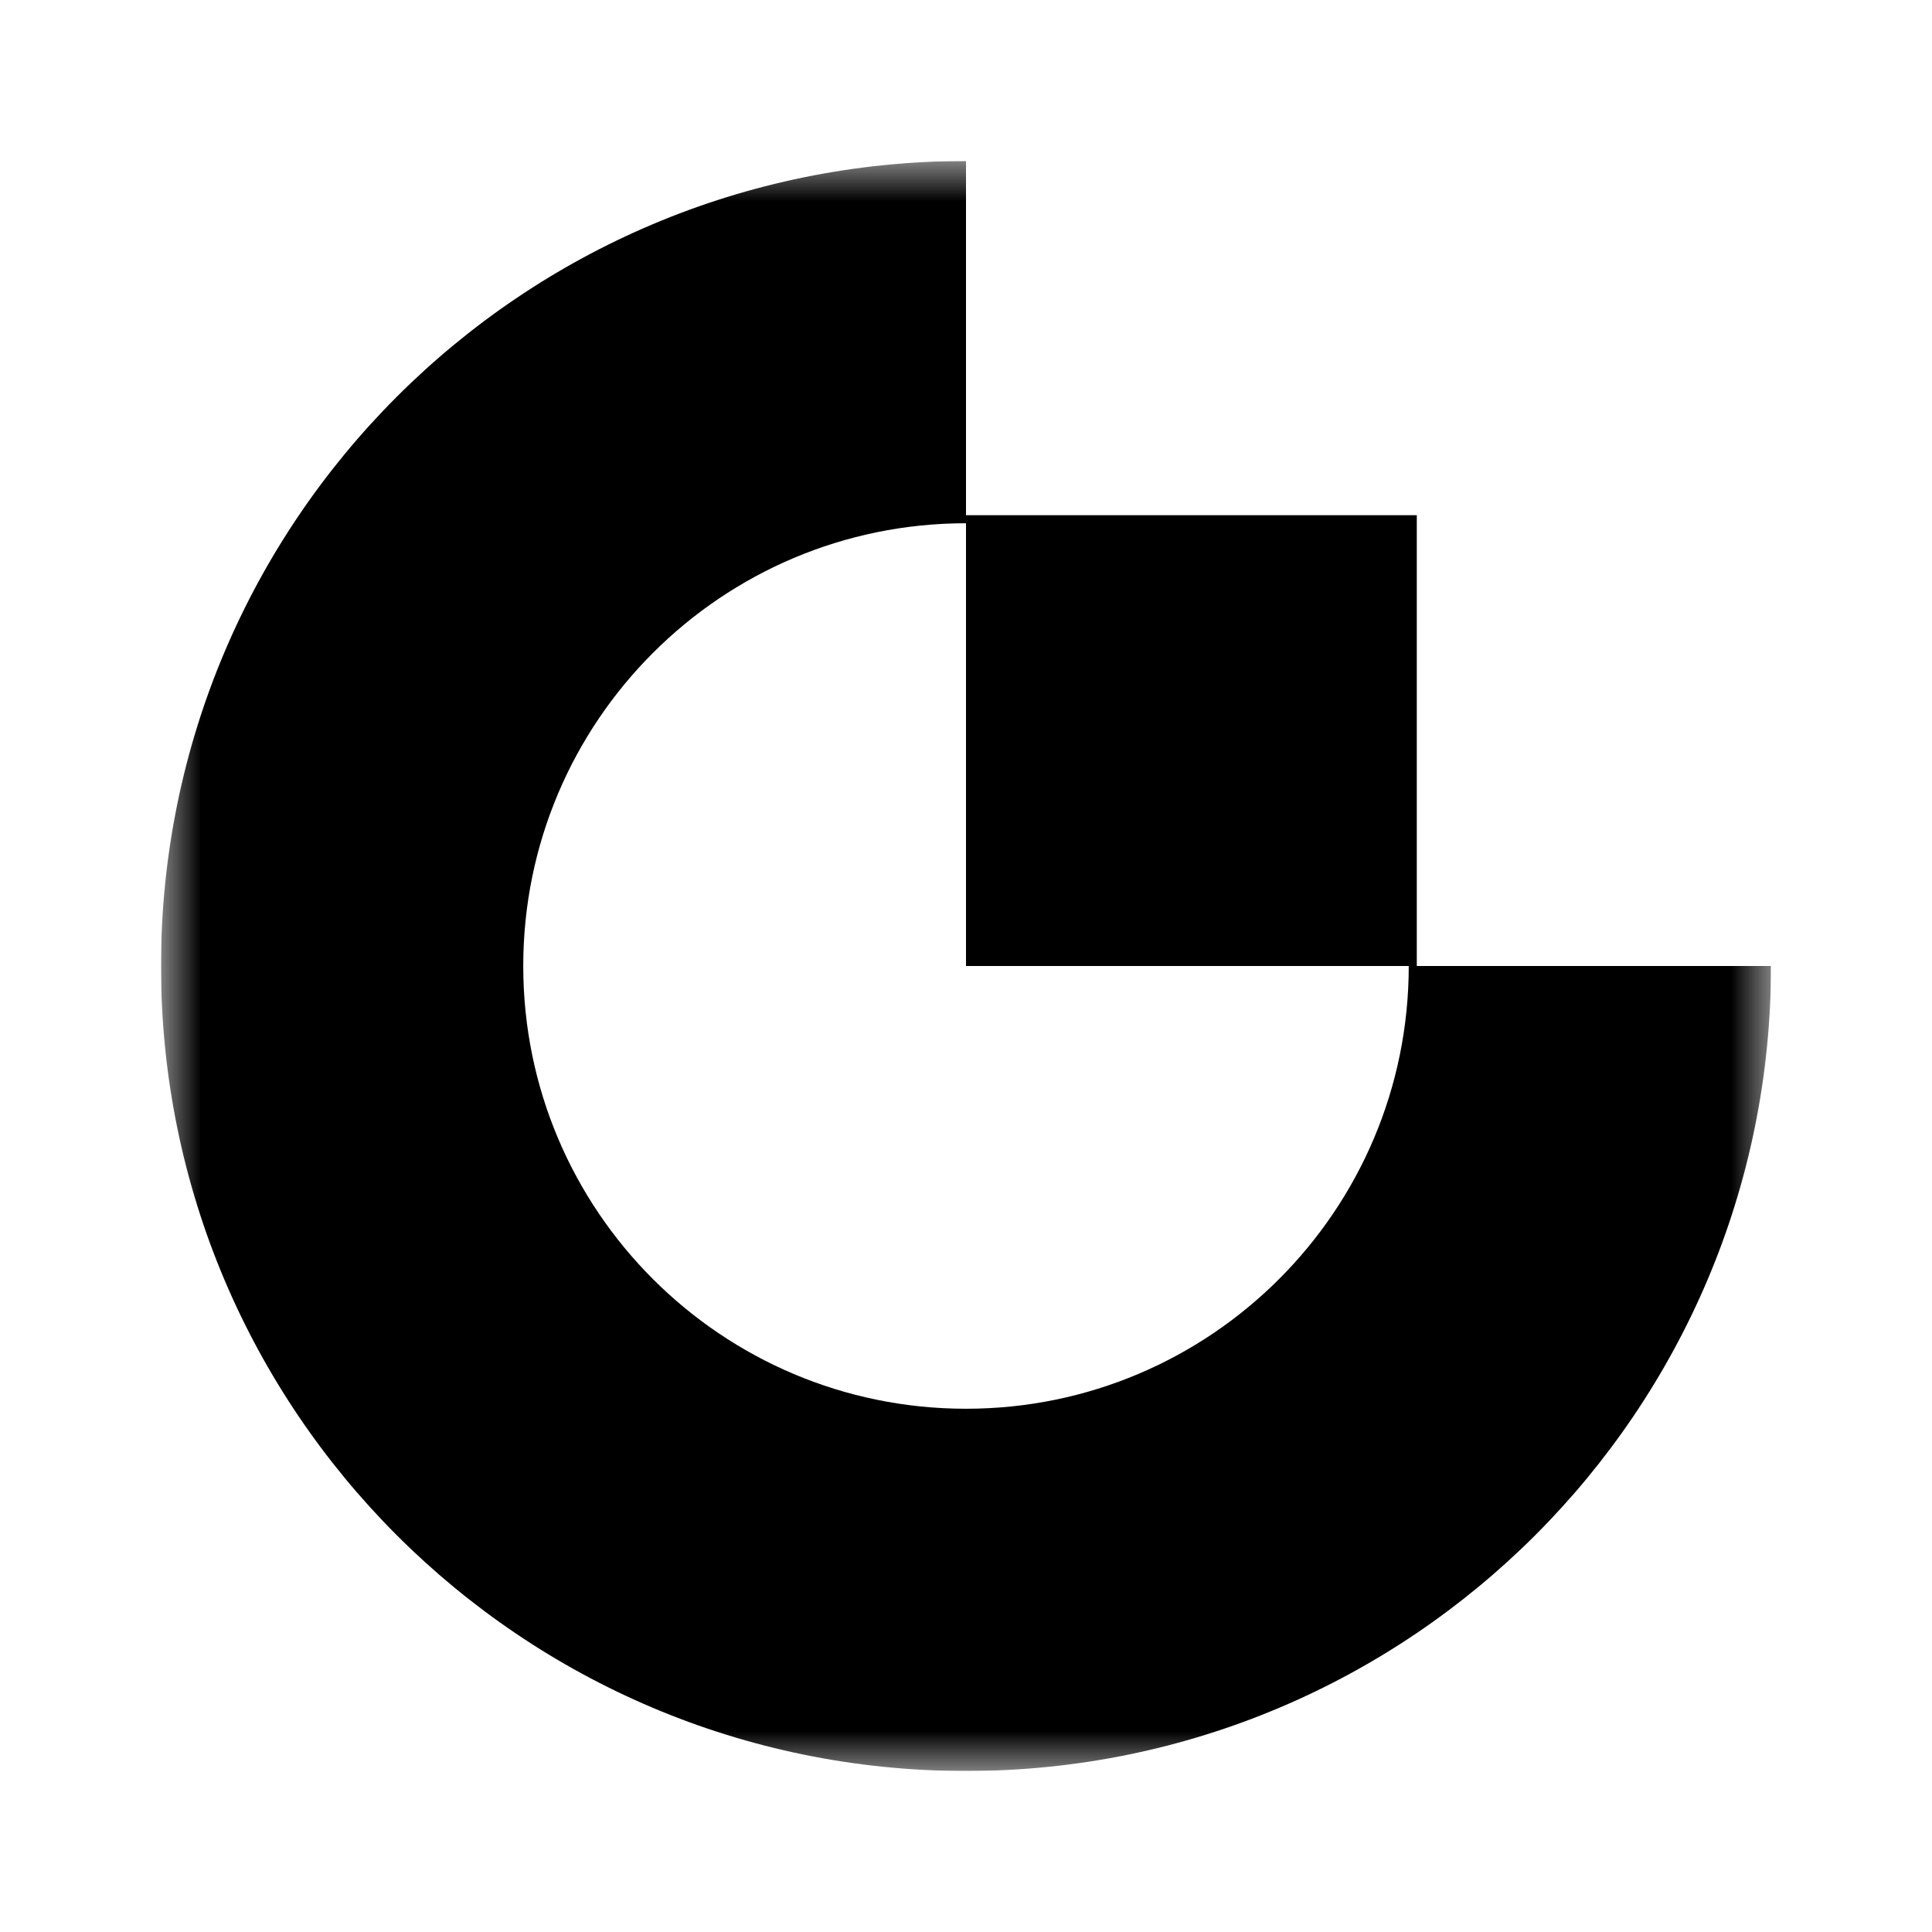 <svg width="24" height="24" viewBox="0 0 24 24" fill="none" xmlns="http://www.w3.org/2000/svg">
<g clip-path="url(#clip0_7170_121811)">
<mask id="mask0_7170_121811" style="mask-type:luminance" maskUnits="userSpaceOnUse" x="2" y="2" width="20" height="20">
<path d="M2 2H22V22H2V2Z" fill="white"/>
</mask>
<g mask="url(#mask0_7170_121811)">
<path fill-rule="evenodd" clip-rule="evenodd" d="M12 17.5C8.963 17.5 6.5 15.038 6.5 12C6.5 8.962 8.963 6.5 12 6.5V2C6.477 2 2 6.477 2 12C2 17.523 6.477 22 12 22C17.523 22 22 17.523 22 12H17.5C17.5 15.038 15.037 17.5 12 17.5Z" fill="black"/>
</g>
<mask id="mask1_7170_121811" style="mask-type:luminance" maskUnits="userSpaceOnUse" x="2" y="2" width="20" height="20">
<path d="M2 22H22V2H2V22Z" fill="white"/>
</mask>
<g mask="url(#mask1_7170_121811)">
<path fill-rule="evenodd" clip-rule="evenodd" d="M12 12H17.6V6.4H12V12Z" fill="black"/>
</g>
</g>
<defs>
<clipPath id="clip0_7170_121811">
<rect width="20" height="20" fill="white" transform="translate(2 2)"/>
</clipPath>
</defs>
</svg>
